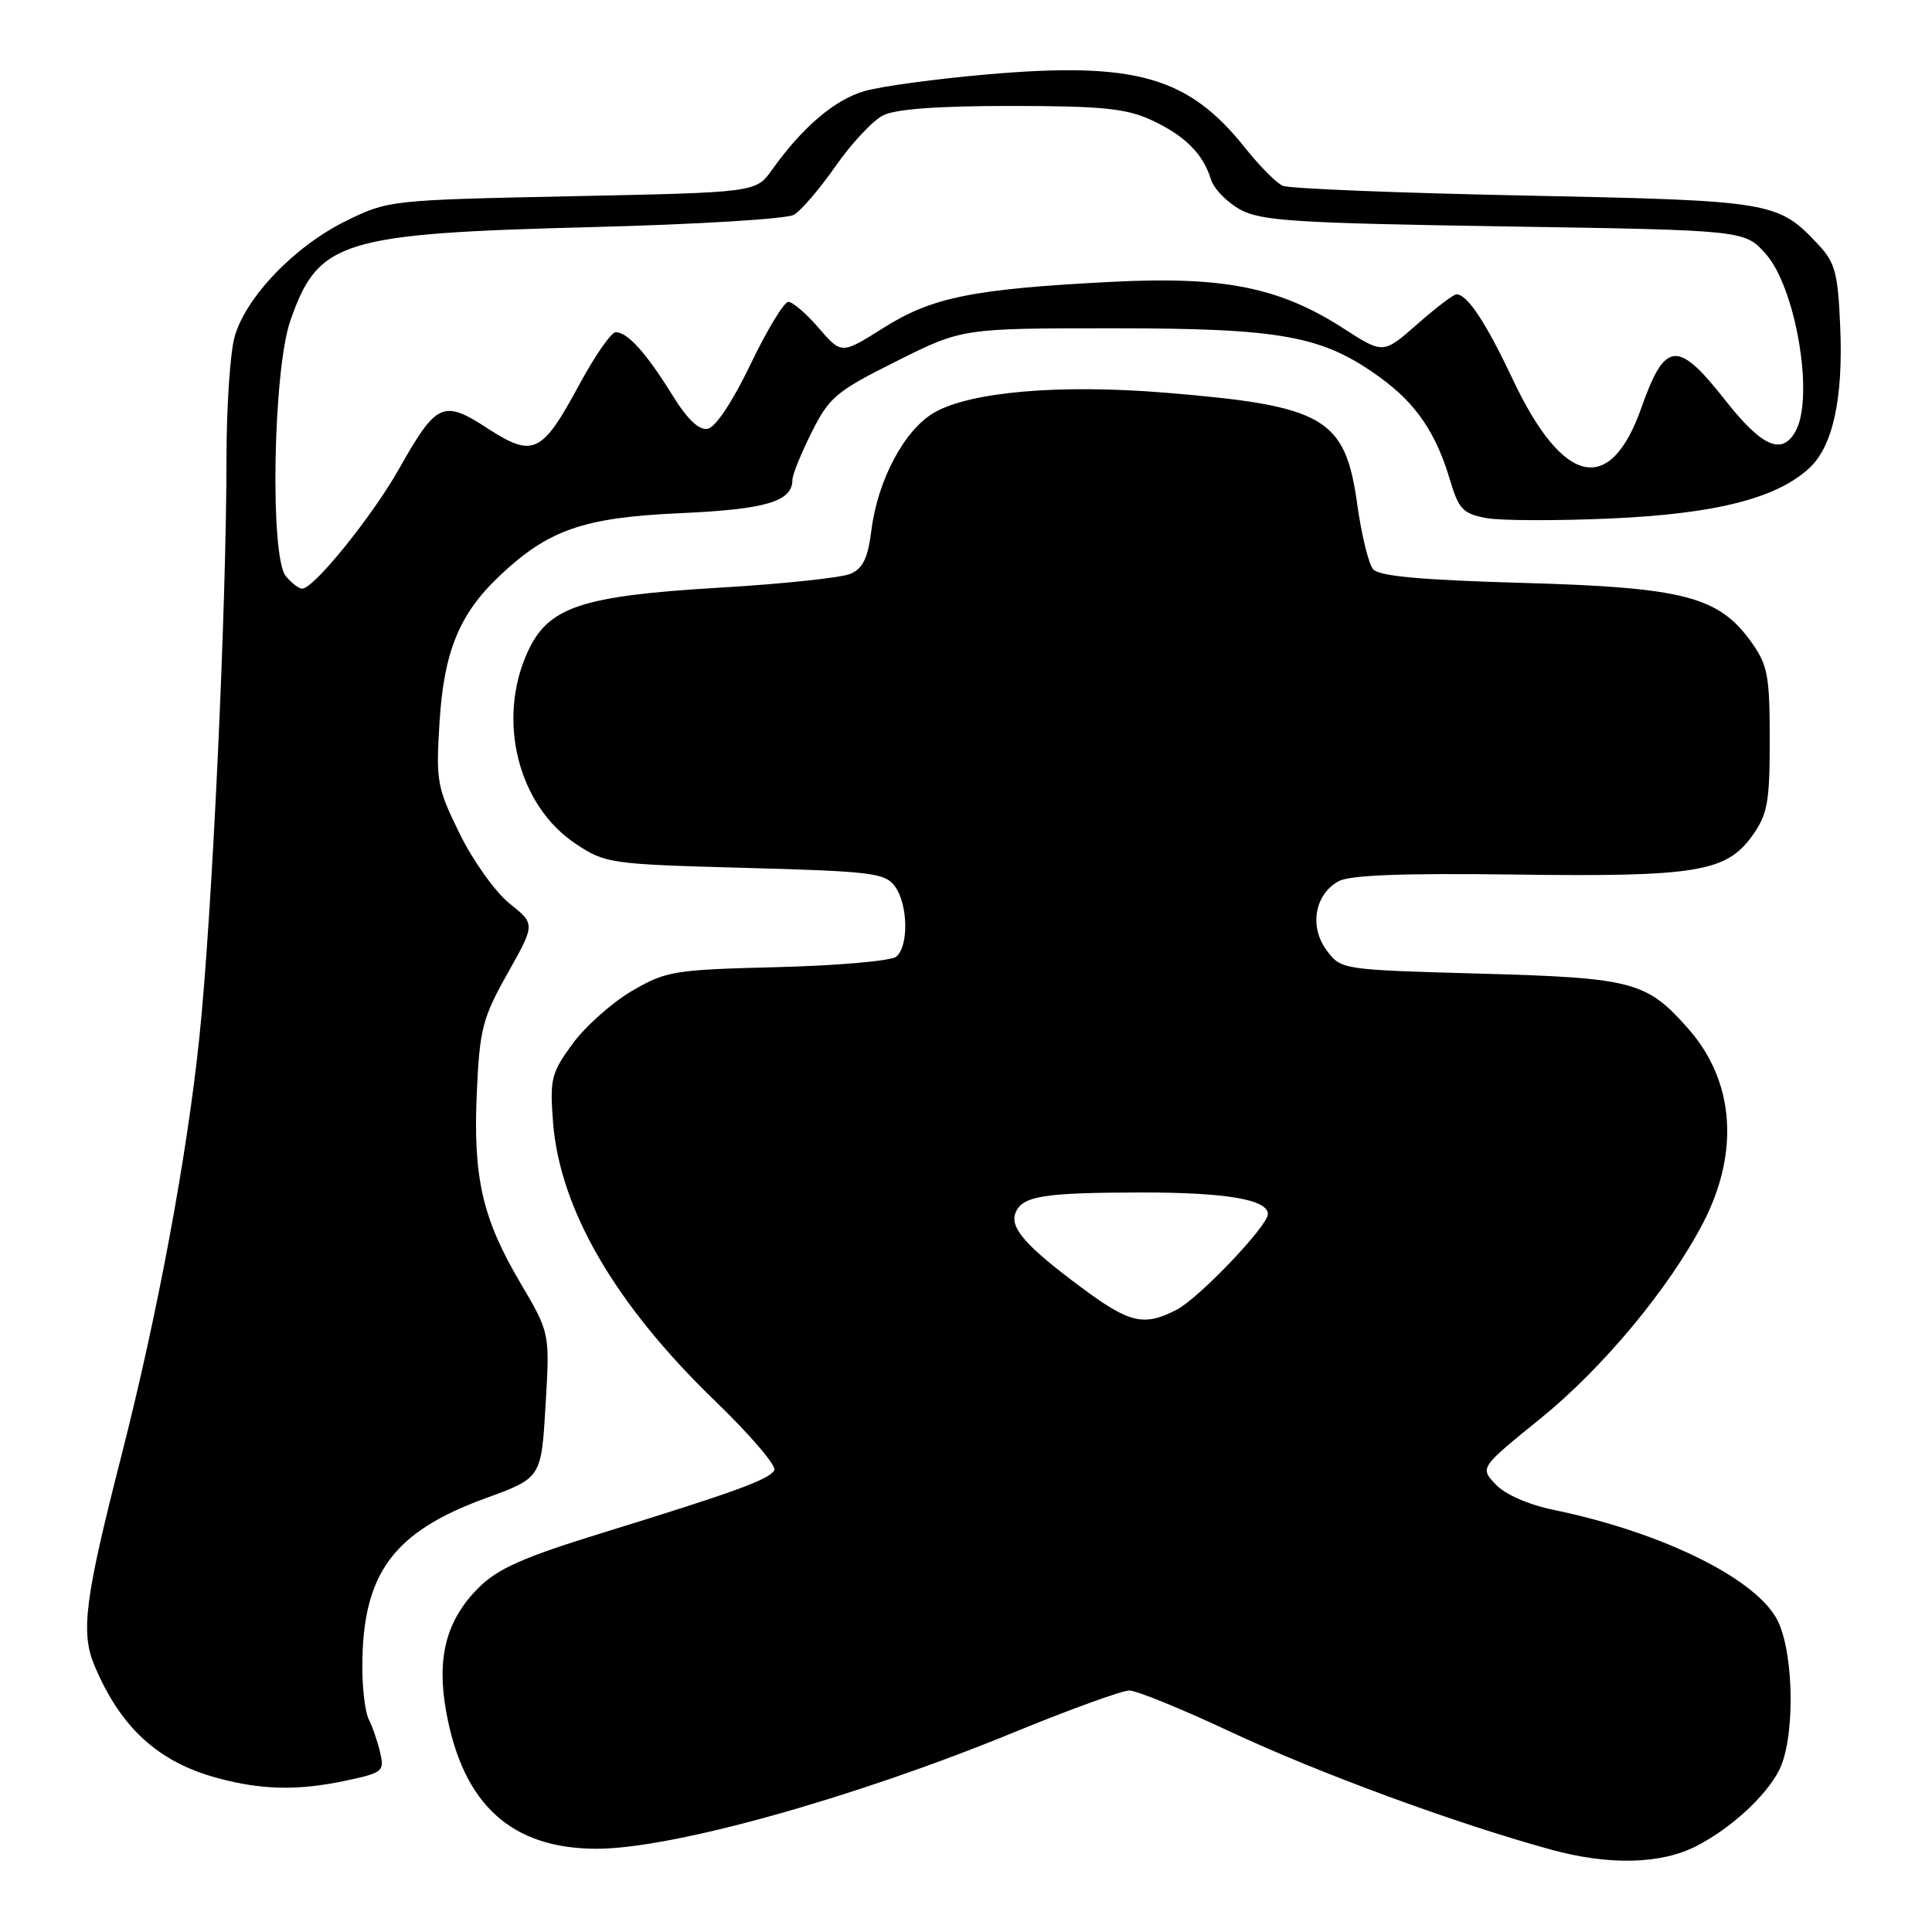 <?xml version="1.0" encoding="UTF-8" standalone="no"?>
<!DOCTYPE svg PUBLIC "-//W3C//DTD SVG 1.1//EN" "http://www.w3.org/Graphics/SVG/1.1/DTD/svg11.dtd" >
<svg xmlns="http://www.w3.org/2000/svg" xmlns:xlink="http://www.w3.org/1999/xlink" version="1.1" viewBox="0 0 256 256">
 <g >
 <path fill="currentColor"
d=" M 224.83 244.59 C 229.35 242.25 233.90 238.09 235.71 234.63 C 237.84 230.58 237.77 219.43 235.60 214.85 C 232.96 209.31 220.44 203.08 205.88 200.07 C 202.52 199.38 199.43 198.02 198.18 196.69 C 196.09 194.47 196.09 194.47 204.10 187.98 C 212.41 181.25 221.17 170.71 225.68 162.02 C 230.52 152.68 229.82 143.28 223.75 136.36 C 218.19 130.04 216.43 129.57 196.10 129.01 C 177.77 128.50 177.70 128.49 175.79 125.93 C 173.46 122.80 174.20 118.51 177.37 116.77 C 178.86 115.95 185.85 115.69 200.59 115.88 C 224.76 116.21 228.75 115.55 232.20 110.72 C 234.21 107.90 234.50 106.31 234.50 98.00 C 234.50 89.57 234.23 88.12 232.09 85.12 C 227.75 79.04 223.17 77.84 201.85 77.24 C 188.20 76.85 182.70 76.35 181.93 75.41 C 181.34 74.70 180.40 70.83 179.84 66.81 C 178.24 55.34 175.51 53.76 154.35 52.03 C 140.40 50.89 128.57 51.91 123.79 54.67 C 119.84 56.95 116.29 63.62 115.46 70.30 C 115.00 73.96 114.34 75.33 112.68 76.04 C 111.48 76.55 103.75 77.37 95.50 77.86 C 76.99 78.95 72.63 80.41 69.90 86.41 C 65.80 95.44 68.65 106.75 76.30 111.82 C 80.24 114.43 80.86 114.51 98.76 115.00 C 115.50 115.45 117.29 115.68 118.58 117.44 C 120.33 119.84 120.43 125.40 118.75 126.77 C 118.06 127.33 110.97 127.95 103.00 128.15 C 89.24 128.50 88.26 128.66 83.71 131.32 C 81.07 132.87 77.54 136.02 75.86 138.32 C 73.04 142.17 72.84 142.99 73.28 148.70 C 74.18 160.24 81.51 172.85 94.78 185.66 C 99.43 190.15 102.95 194.27 102.60 194.83 C 101.84 196.07 97.40 197.69 80.06 203.04 C 69.35 206.34 65.97 207.83 63.41 210.39 C 59.12 214.68 57.82 219.65 59.13 226.85 C 61.35 239.11 67.75 244.94 79.00 244.97 C 88.94 245.00 112.95 238.32 134.19 229.61 C 141.72 226.52 148.67 224.00 149.63 224.00 C 150.59 224.00 156.58 226.44 162.94 229.42 C 174.69 234.93 192.82 241.60 205.50 245.08 C 213.23 247.20 220.12 247.03 224.83 244.59 Z  M 45.95 235.92 C 50.74 234.89 50.96 234.70 50.36 232.17 C 50.01 230.70 49.34 228.74 48.86 227.82 C 48.39 226.89 48.00 223.74 48.01 220.82 C 48.02 208.54 52.07 203.00 64.30 198.54 C 71.72 195.84 71.72 195.84 72.29 186.23 C 72.86 176.62 72.86 176.62 68.99 170.06 C 63.91 161.46 62.67 156.04 63.18 144.75 C 63.56 136.34 63.93 134.90 67.26 128.97 C 70.93 122.44 70.93 122.44 67.53 119.73 C 65.66 118.24 62.69 114.09 60.93 110.51 C 57.90 104.35 57.75 103.52 58.24 95.70 C 58.82 86.35 60.86 81.36 66.16 76.34 C 72.64 70.20 77.31 68.57 90.11 68.00 C 101.51 67.49 105.00 66.46 105.00 63.57 C 105.00 62.92 106.14 60.10 107.54 57.30 C 109.87 52.63 110.78 51.86 118.79 47.86 C 127.50 43.50 127.50 43.50 147.50 43.50 C 169.85 43.50 175.24 44.49 182.85 50.00 C 187.64 53.47 190.30 57.38 192.15 63.66 C 193.28 67.45 193.86 68.07 196.90 68.64 C 198.81 69.00 206.28 69.02 213.51 68.70 C 227.43 68.07 235.45 66.02 239.78 61.99 C 242.86 59.12 244.24 52.81 243.84 43.37 C 243.55 36.26 243.17 34.80 241.00 32.48 C 235.58 26.69 235.01 26.59 202.00 25.91 C 185.22 25.57 170.82 24.99 169.98 24.62 C 169.14 24.26 166.89 22.00 164.98 19.59 C 157.45 10.14 150.47 8.15 130.78 9.86 C 124.03 10.45 116.72 11.44 114.55 12.07 C 110.60 13.21 106.32 16.85 102.30 22.50 C 100.16 25.50 100.16 25.50 75.83 26.00 C 51.74 26.50 51.44 26.53 45.86 29.27 C 39.05 32.61 32.54 39.39 31.08 44.65 C 30.49 46.77 30.01 54.03 30.01 60.79 C 30.00 80.76 28.10 121.37 26.42 137.42 C 24.77 153.29 20.88 174.14 16.06 193.00 C 11.25 211.81 10.67 216.28 12.50 220.65 C 15.95 228.90 20.95 233.49 28.85 235.61 C 34.74 237.20 39.57 237.29 45.95 235.92 Z  M 143.36 170.65 C 136.01 165.20 133.79 162.71 134.55 160.74 C 135.41 158.48 138.18 158.03 151.18 158.01 C 162.45 158.00 168.00 158.94 168.00 160.87 C 168.00 162.44 158.88 172.01 155.92 173.54 C 151.58 175.79 149.69 175.35 143.36 170.65 Z  M 37.87 76.34 C 35.75 73.77 36.18 49.07 38.47 42.50 C 42.17 31.87 45.13 30.95 78.50 30.09 C 92.25 29.74 104.27 29.01 105.20 28.46 C 106.14 27.92 108.63 25.01 110.73 22.00 C 112.83 18.99 115.66 15.97 117.03 15.28 C 118.67 14.45 124.36 14.03 134.00 14.04 C 145.94 14.04 149.21 14.37 152.50 15.88 C 156.95 17.92 159.42 20.37 160.45 23.76 C 160.83 25.00 162.57 26.80 164.32 27.76 C 167.09 29.28 171.59 29.56 199.33 30.00 C 231.17 30.50 231.17 30.50 233.96 33.63 C 237.94 38.08 240.40 52.51 237.96 57.07 C 236.17 60.41 233.49 59.25 228.58 53.00 C 222.29 44.99 220.62 45.15 217.49 54.04 C 213.34 65.78 207.10 64.38 200.41 50.19 C 196.88 42.71 194.42 39.00 192.99 39.00 C 192.60 39.00 190.26 40.78 187.79 42.96 C 183.29 46.91 183.29 46.91 178.07 43.55 C 169.56 38.06 162.19 36.58 147.23 37.35 C 128.90 38.29 123.50 39.38 117.04 43.46 C 111.50 46.95 111.50 46.95 108.50 43.48 C 106.85 41.56 105.03 40.00 104.46 40.00 C 103.89 40.00 101.64 43.71 99.46 48.25 C 97.08 53.21 94.81 56.63 93.77 56.82 C 92.61 57.03 91.07 55.56 89.07 52.32 C 85.66 46.80 83.13 43.99 81.58 44.02 C 80.98 44.03 78.81 47.16 76.75 50.98 C 71.81 60.14 70.65 60.69 64.59 56.75 C 58.72 52.93 57.84 53.33 52.89 62.10 C 49.32 68.43 41.58 78.00 40.04 78.00 C 39.60 78.00 38.63 77.25 37.87 76.34 Z "/>
</g>
</svg>